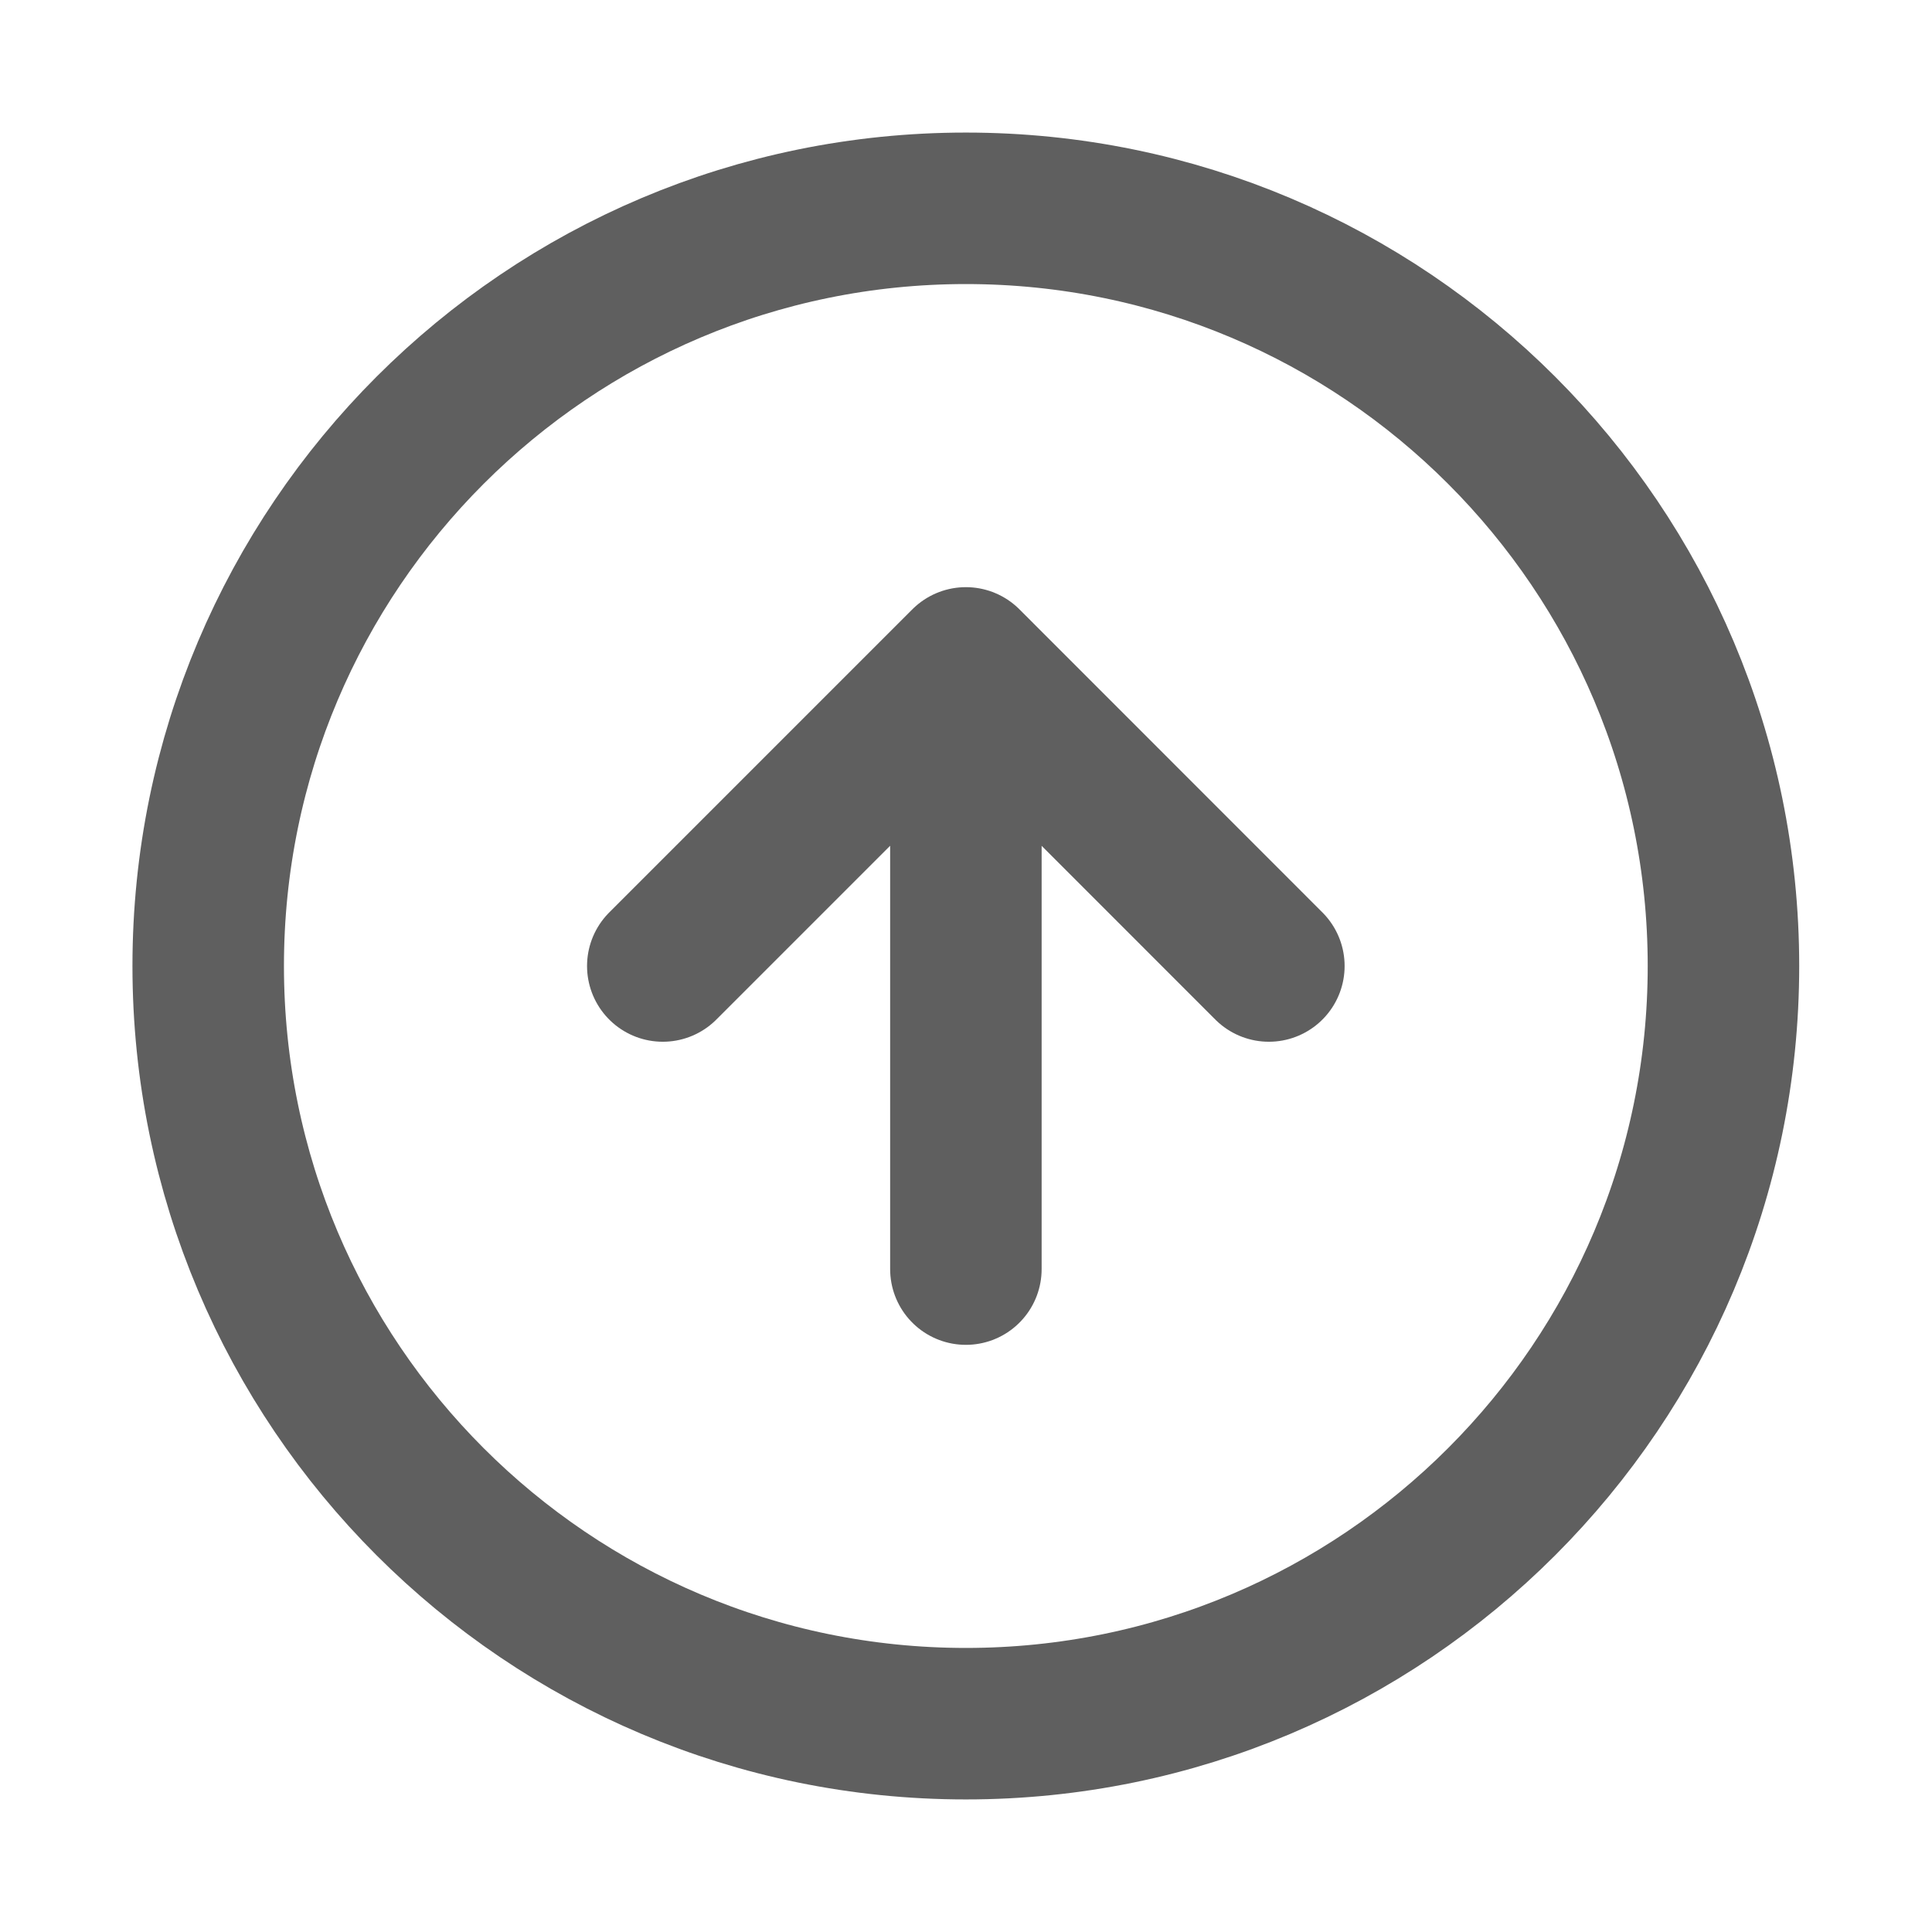 <svg width="17" height="17" viewBox="0 0 17 17" fill="none" xmlns="http://www.w3.org/2000/svg">
<path d="M11.165 8.5L8.499 5.833M8.499 5.833L5.832 8.5M8.499 5.833V11.167M15.165 8.5C15.165 12.182 12.181 15.167 8.499 15.167C4.817 15.167 1.832 12.182 1.832 8.5C1.832 4.818 4.817 1.833 8.499 1.833C12.181 1.833 15.165 4.818 15.165 8.5Z" stroke="#5F5F5F" stroke-width="1.333" stroke-linecap="round" stroke-linejoin="round"/>
</svg>
